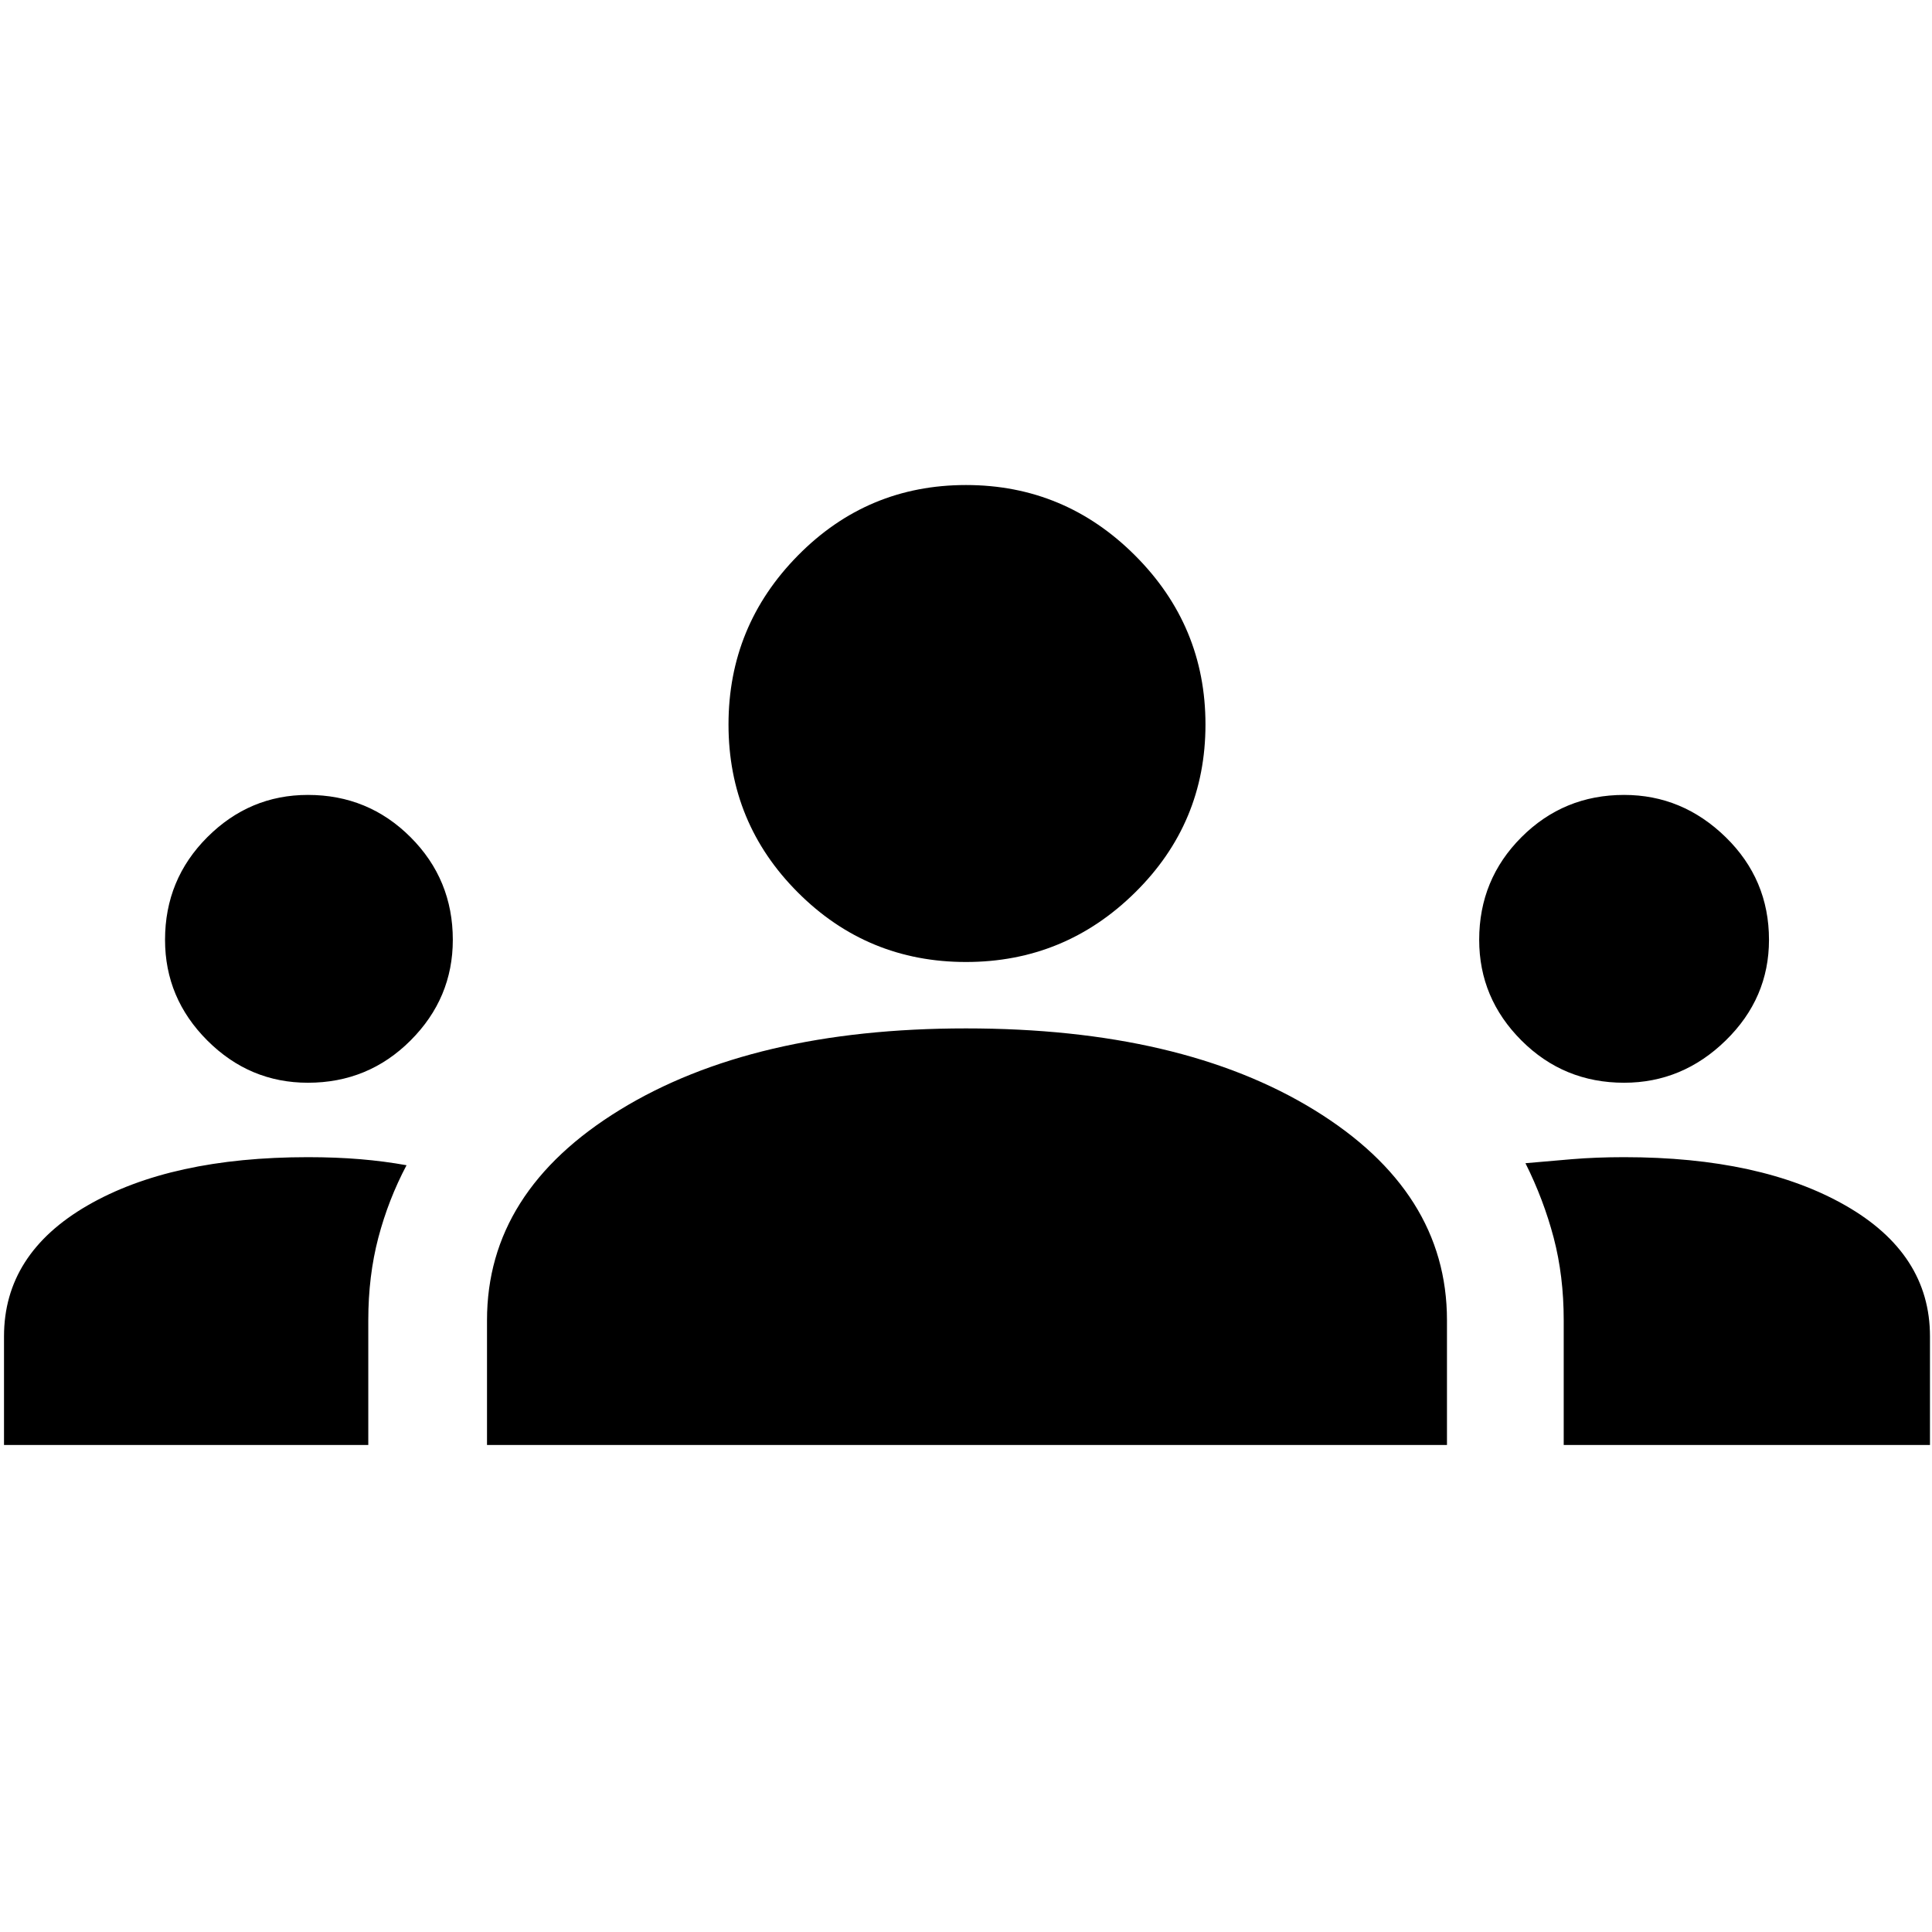 <svg xmlns="http://www.w3.org/2000/svg" height="40" width="40"><path d="M.083 29.917v-2.25q0-1.709 1.729-2.709 1.73-1 4.563-1 .583 0 1.083.042t.959.125q-.375.708-.584 1.5-.208.792-.208 1.708v2.584Zm10 0v-2.584q0-2.666 2.75-4.354 2.75-1.687 7.167-1.687 4.458 0 7.208 1.687 2.75 1.688 2.75 4.354v2.584Zm22.292 0v-2.584q0-.916-.208-1.708-.209-.792-.584-1.542.459-.041.959-.083.5-.042 1.083-.042 2.833 0 4.583 1t1.75 2.709v2.25Zm-26-7.5q-1.208 0-2.083-.875-.875-.875-.875-2.084 0-1.25.875-2.125t2.083-.875q1.25 0 2.125.875t.875 2.125q0 1.209-.875 2.084t-2.125.875Zm27.25 0q-1.25 0-2.125-.875t-.875-2.084q0-1.25.875-2.125t2.125-.875q1.208 0 2.104.875.896.875.896 2.125 0 1.209-.896 2.084t-2.104.875ZM20 19.917q-2.042 0-3.479-1.438-1.438-1.437-1.438-3.479t1.438-3.5q1.437-1.458 3.479-1.458t3.5 1.458q1.458 1.458 1.458 3.5T23.5 18.479q-1.458 1.438-3.5 1.438Z"/></svg>